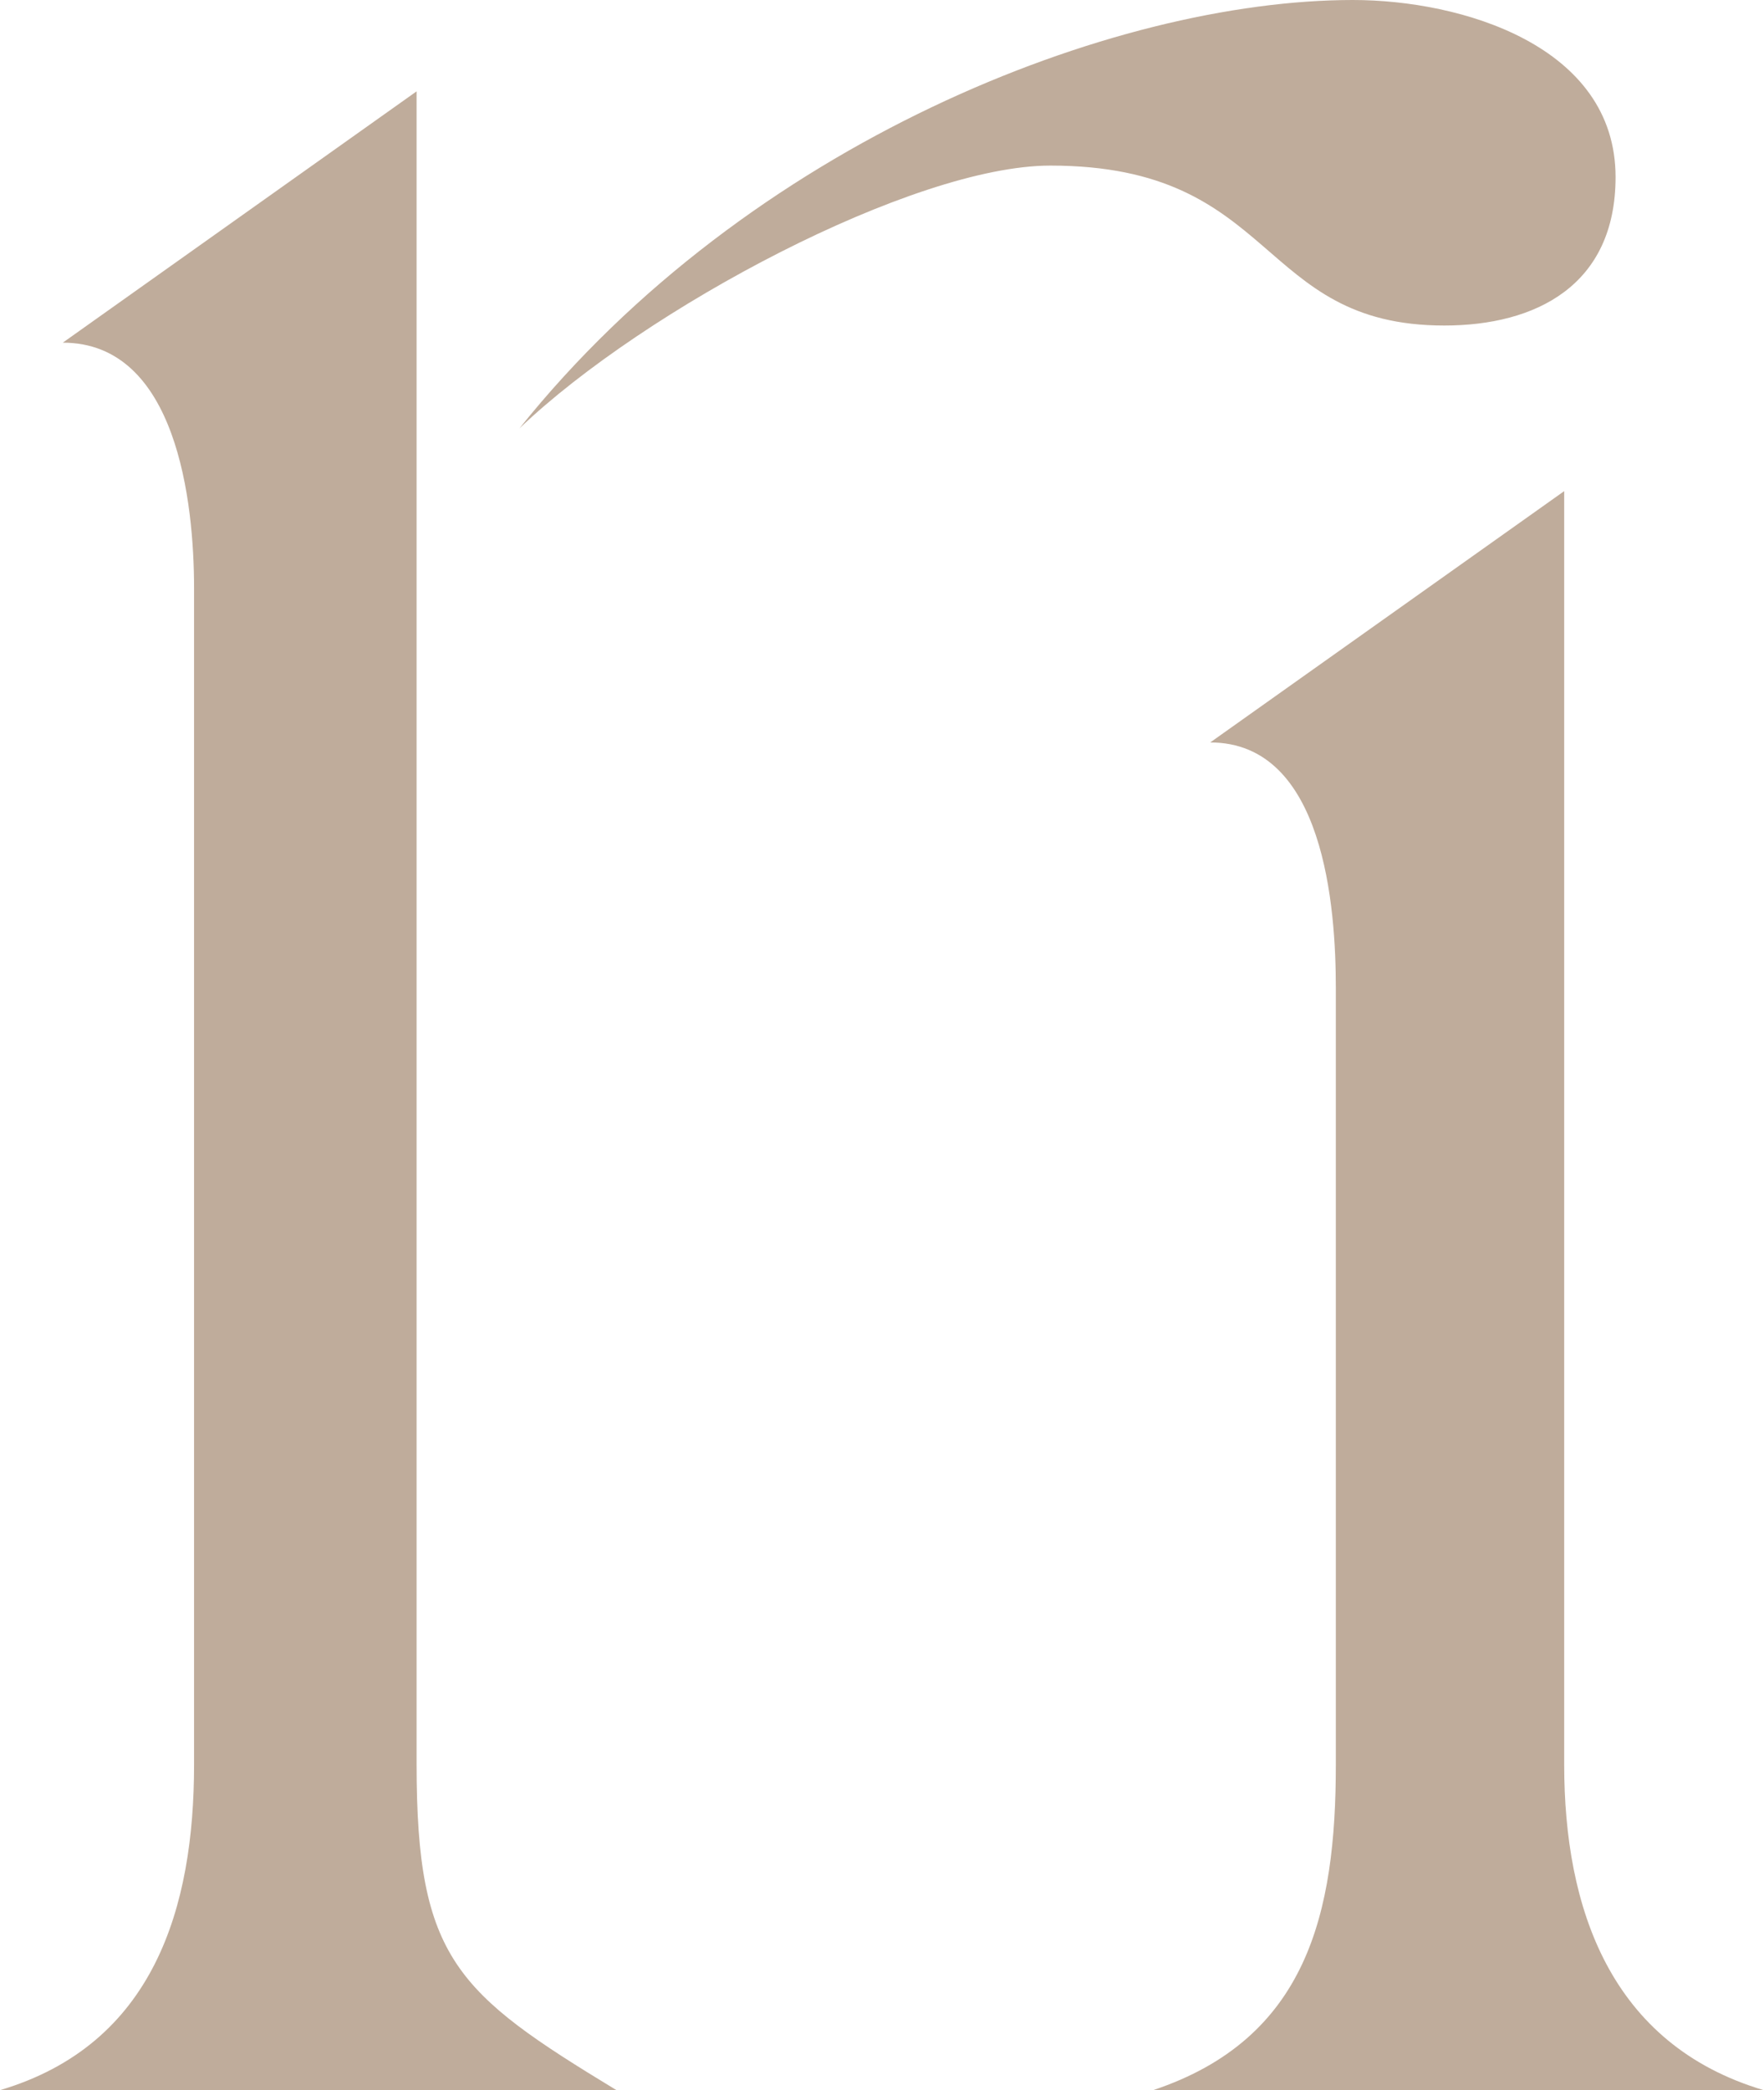 <svg xmlns="http://www.w3.org/2000/svg" width="63.319" height="75" viewBox="0 0 63.319 75"><g style="isolation:isolate"><path d="M-287.5,449.467c5.532-1.64,6.965-6.557,6.965-11.681V395.574c0-3.074-.615-8.811-4.712-8.811l12.7-9.018v60.04c0,6.969,1.435,8.2,7.172,11.681Zm48.564-75c3.894,0,9.426,1.64,9.426,6.354,0,3.894-2.869,5.327-6.147,5.327-6.762,0-5.942-5.739-14.14-5.739-4.917,0-14.548,5.124-19.057,9.428C-260.657,379.591-247.542,374.467-238.937,374.467Zm-7.172,75c5.532-1.845,6.557-6.352,6.557-11.681V409.917c0-2.867-.41-8.809-4.509-8.809l12.706-9.018v45.7c0,5.124,1.638,10.041,7.172,11.681Z" transform="translate(287.501 -374.467)" fill="#bfac9b"/></g></svg>
